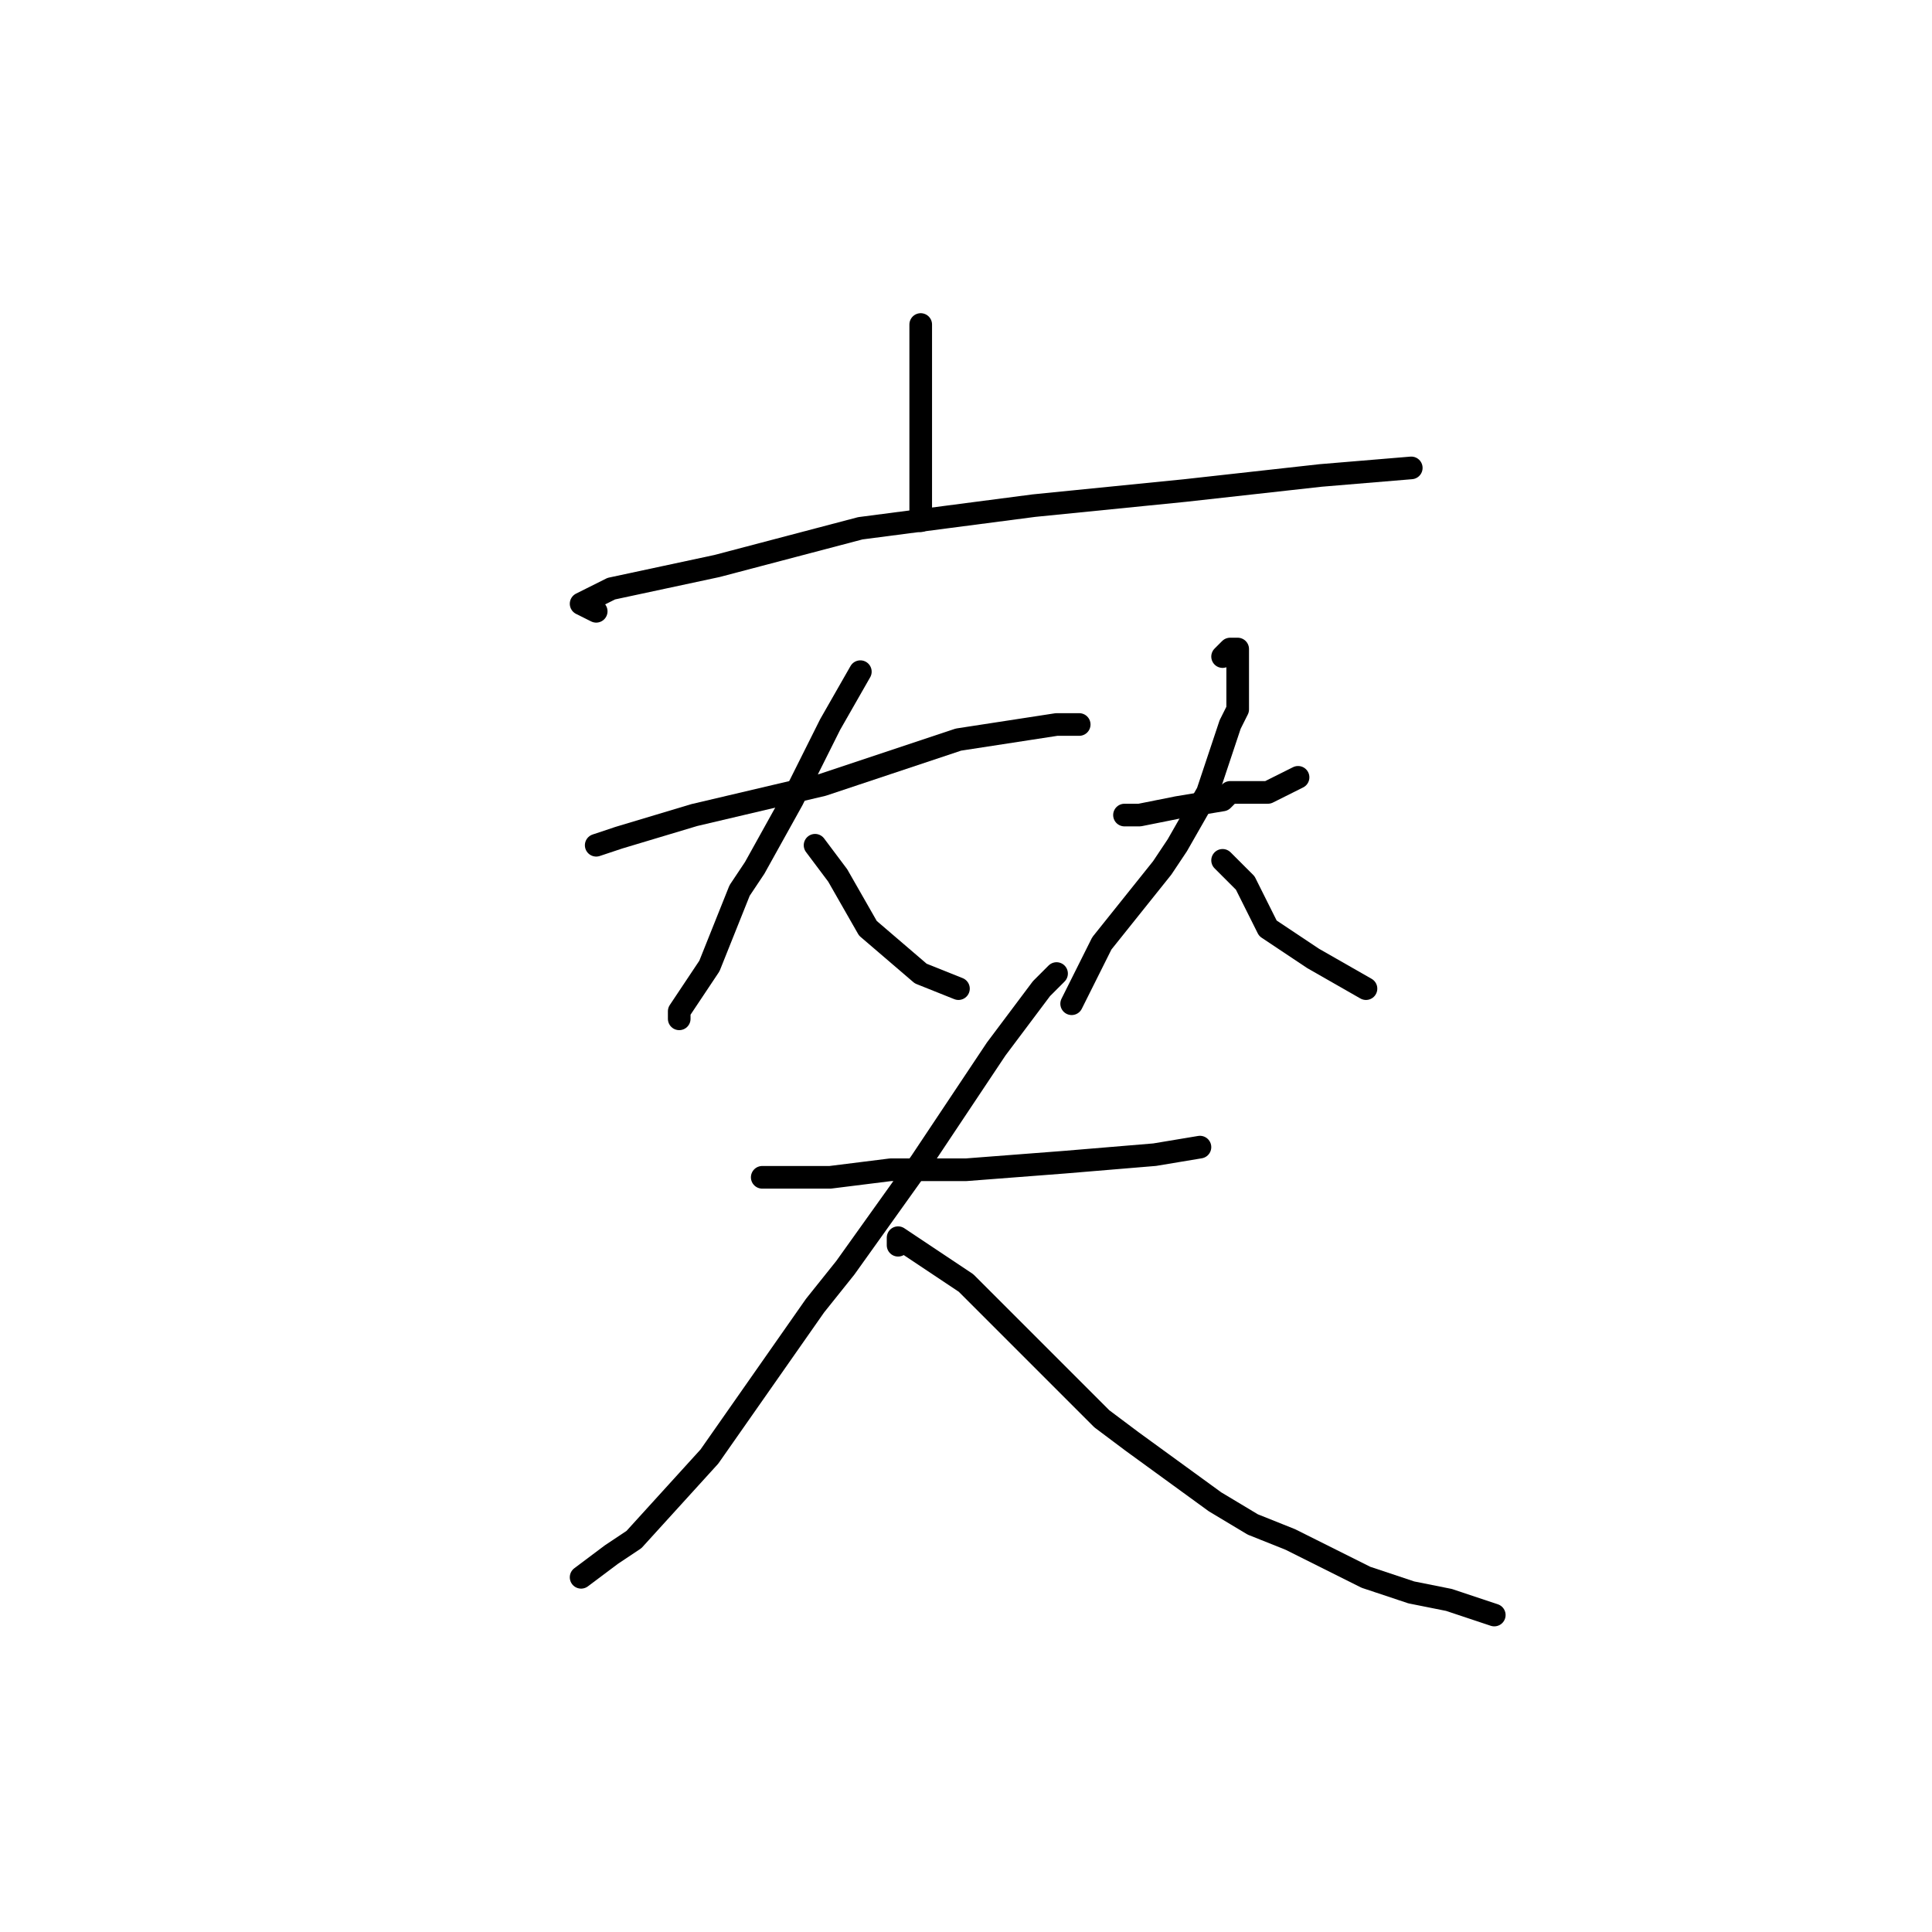 <?xml version="1.0" standalone="no"?>
    <svg width="256" height="256" xmlns="http://www.w3.org/2000/svg" version="1.1">
    <polyline stroke="black" stroke-width="3" stroke-linecap="round" fill="transparent" stroke-linejoin="round" points="122 43 122 46 122 53 122 59 122 61 122 67 122 69 122 69 " />
        <polyline stroke="black" stroke-width="3" stroke-linecap="round" fill="transparent" stroke-linejoin="round" points="79 81 77 80 81 78 95 75 114 70 137 67 157 65 175 63 187 62 187 62 " />
        <polyline stroke="black" stroke-width="3" stroke-linecap="round" fill="transparent" stroke-linejoin="round" points="79 112 82 111 92 108 109 104 127 98 140 96 143 96 143 96 " />
        <polyline stroke="black" stroke-width="3" stroke-linecap="round" fill="transparent" stroke-linejoin="round" points="114 89 110 96 105 106 100 115 98 118 94 128 90 134 90 135 90 135 " />
        <polyline stroke="black" stroke-width="3" stroke-linecap="round" fill="transparent" stroke-linejoin="round" points="108 112 111 116 115 123 122 129 127 131 127 131 " />
        <polyline stroke="black" stroke-width="3" stroke-linecap="round" fill="transparent" stroke-linejoin="round" points="149 108 151 108 156 107 162 106 163 105 168 105 172 103 172 103 " />
        <polyline stroke="black" stroke-width="3" stroke-linecap="round" fill="transparent" stroke-linejoin="round" points="162 87 163 86 164 86 164 89 164 94 163 96 161 102 160 105 156 112 154 115 146 125 143 131 142 133 142 133 " />
        <polyline stroke="black" stroke-width="3" stroke-linecap="round" fill="transparent" stroke-linejoin="round" points="162 114 163 115 165 117 168 123 174 127 181 131 181 131 " />
        <polyline stroke="black" stroke-width="3" stroke-linecap="round" fill="transparent" stroke-linejoin="round" points="101 156 103 156 110 156 118 155 128 155 141 154 153 153 159 152 159 152 " />
        <polyline stroke="black" stroke-width="3" stroke-linecap="round" fill="transparent" stroke-linejoin="round" points="140 129 138 131 132 139 122 154 112 168 108 173 94 193 84 204 81 206 77 209 77 209 " />
        <polyline stroke="black" stroke-width="3" stroke-linecap="round" fill="transparent" stroke-linejoin="round" points="119 165 119 164 122 166 128 170 135 177 146 188 150 191 161 199 166 202 171 204 181 209 187 211 192 212 198 214 198 214 " />
        </svg>